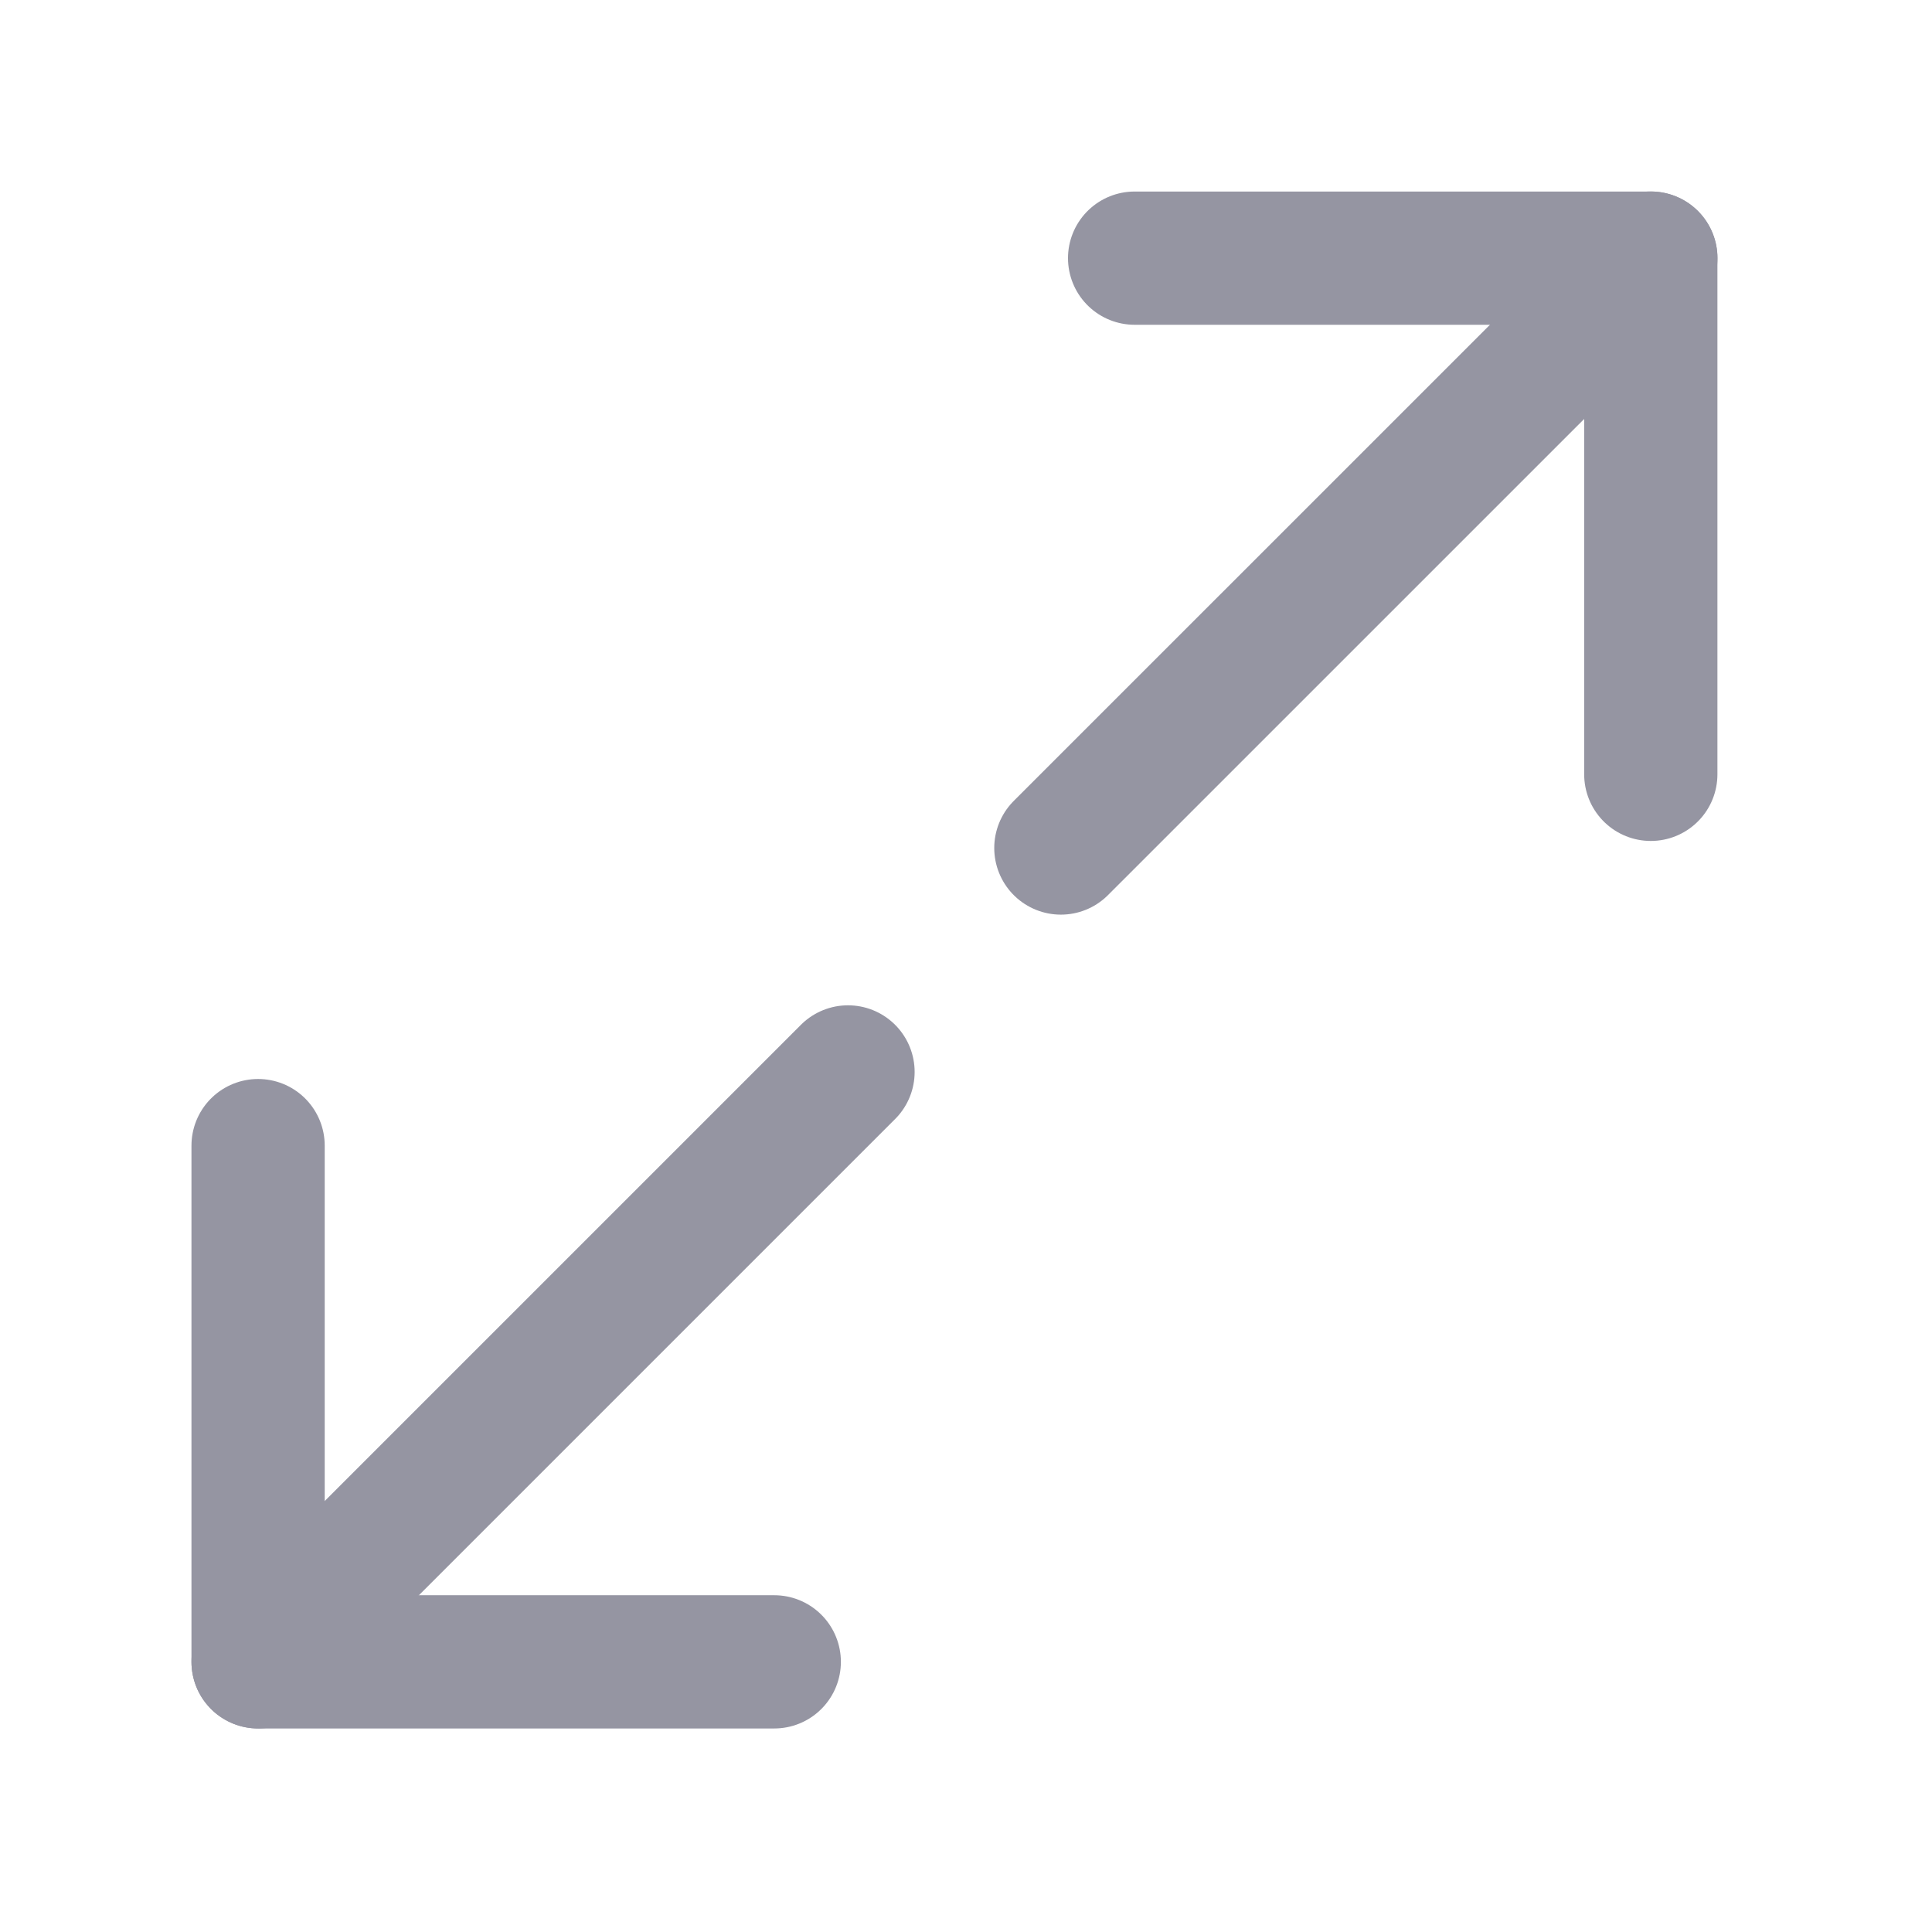 <svg width="29" height="29" viewBox="0 0 29 29" fill="none" xmlns="http://www.w3.org/2000/svg">
<path d="M15.924 12.729L24.78 3.874" stroke="#9595A2" stroke-width="2" stroke-linecap="round" stroke-linejoin="round"/>
<path d="M17.031 3.875H24.779V11.623" stroke="#9595A2" stroke-width="2" stroke-linecap="round" stroke-linejoin="round"/>
<path d="M12.729 16.09L3.874 24.945" stroke="#9595A2" stroke-width="2" stroke-linecap="round" stroke-linejoin="round"/>
<path d="M11.622 24.945H3.874V17.196" stroke="#9595A2" stroke-width="2" stroke-linecap="round" stroke-linejoin="round"/>
</svg>
